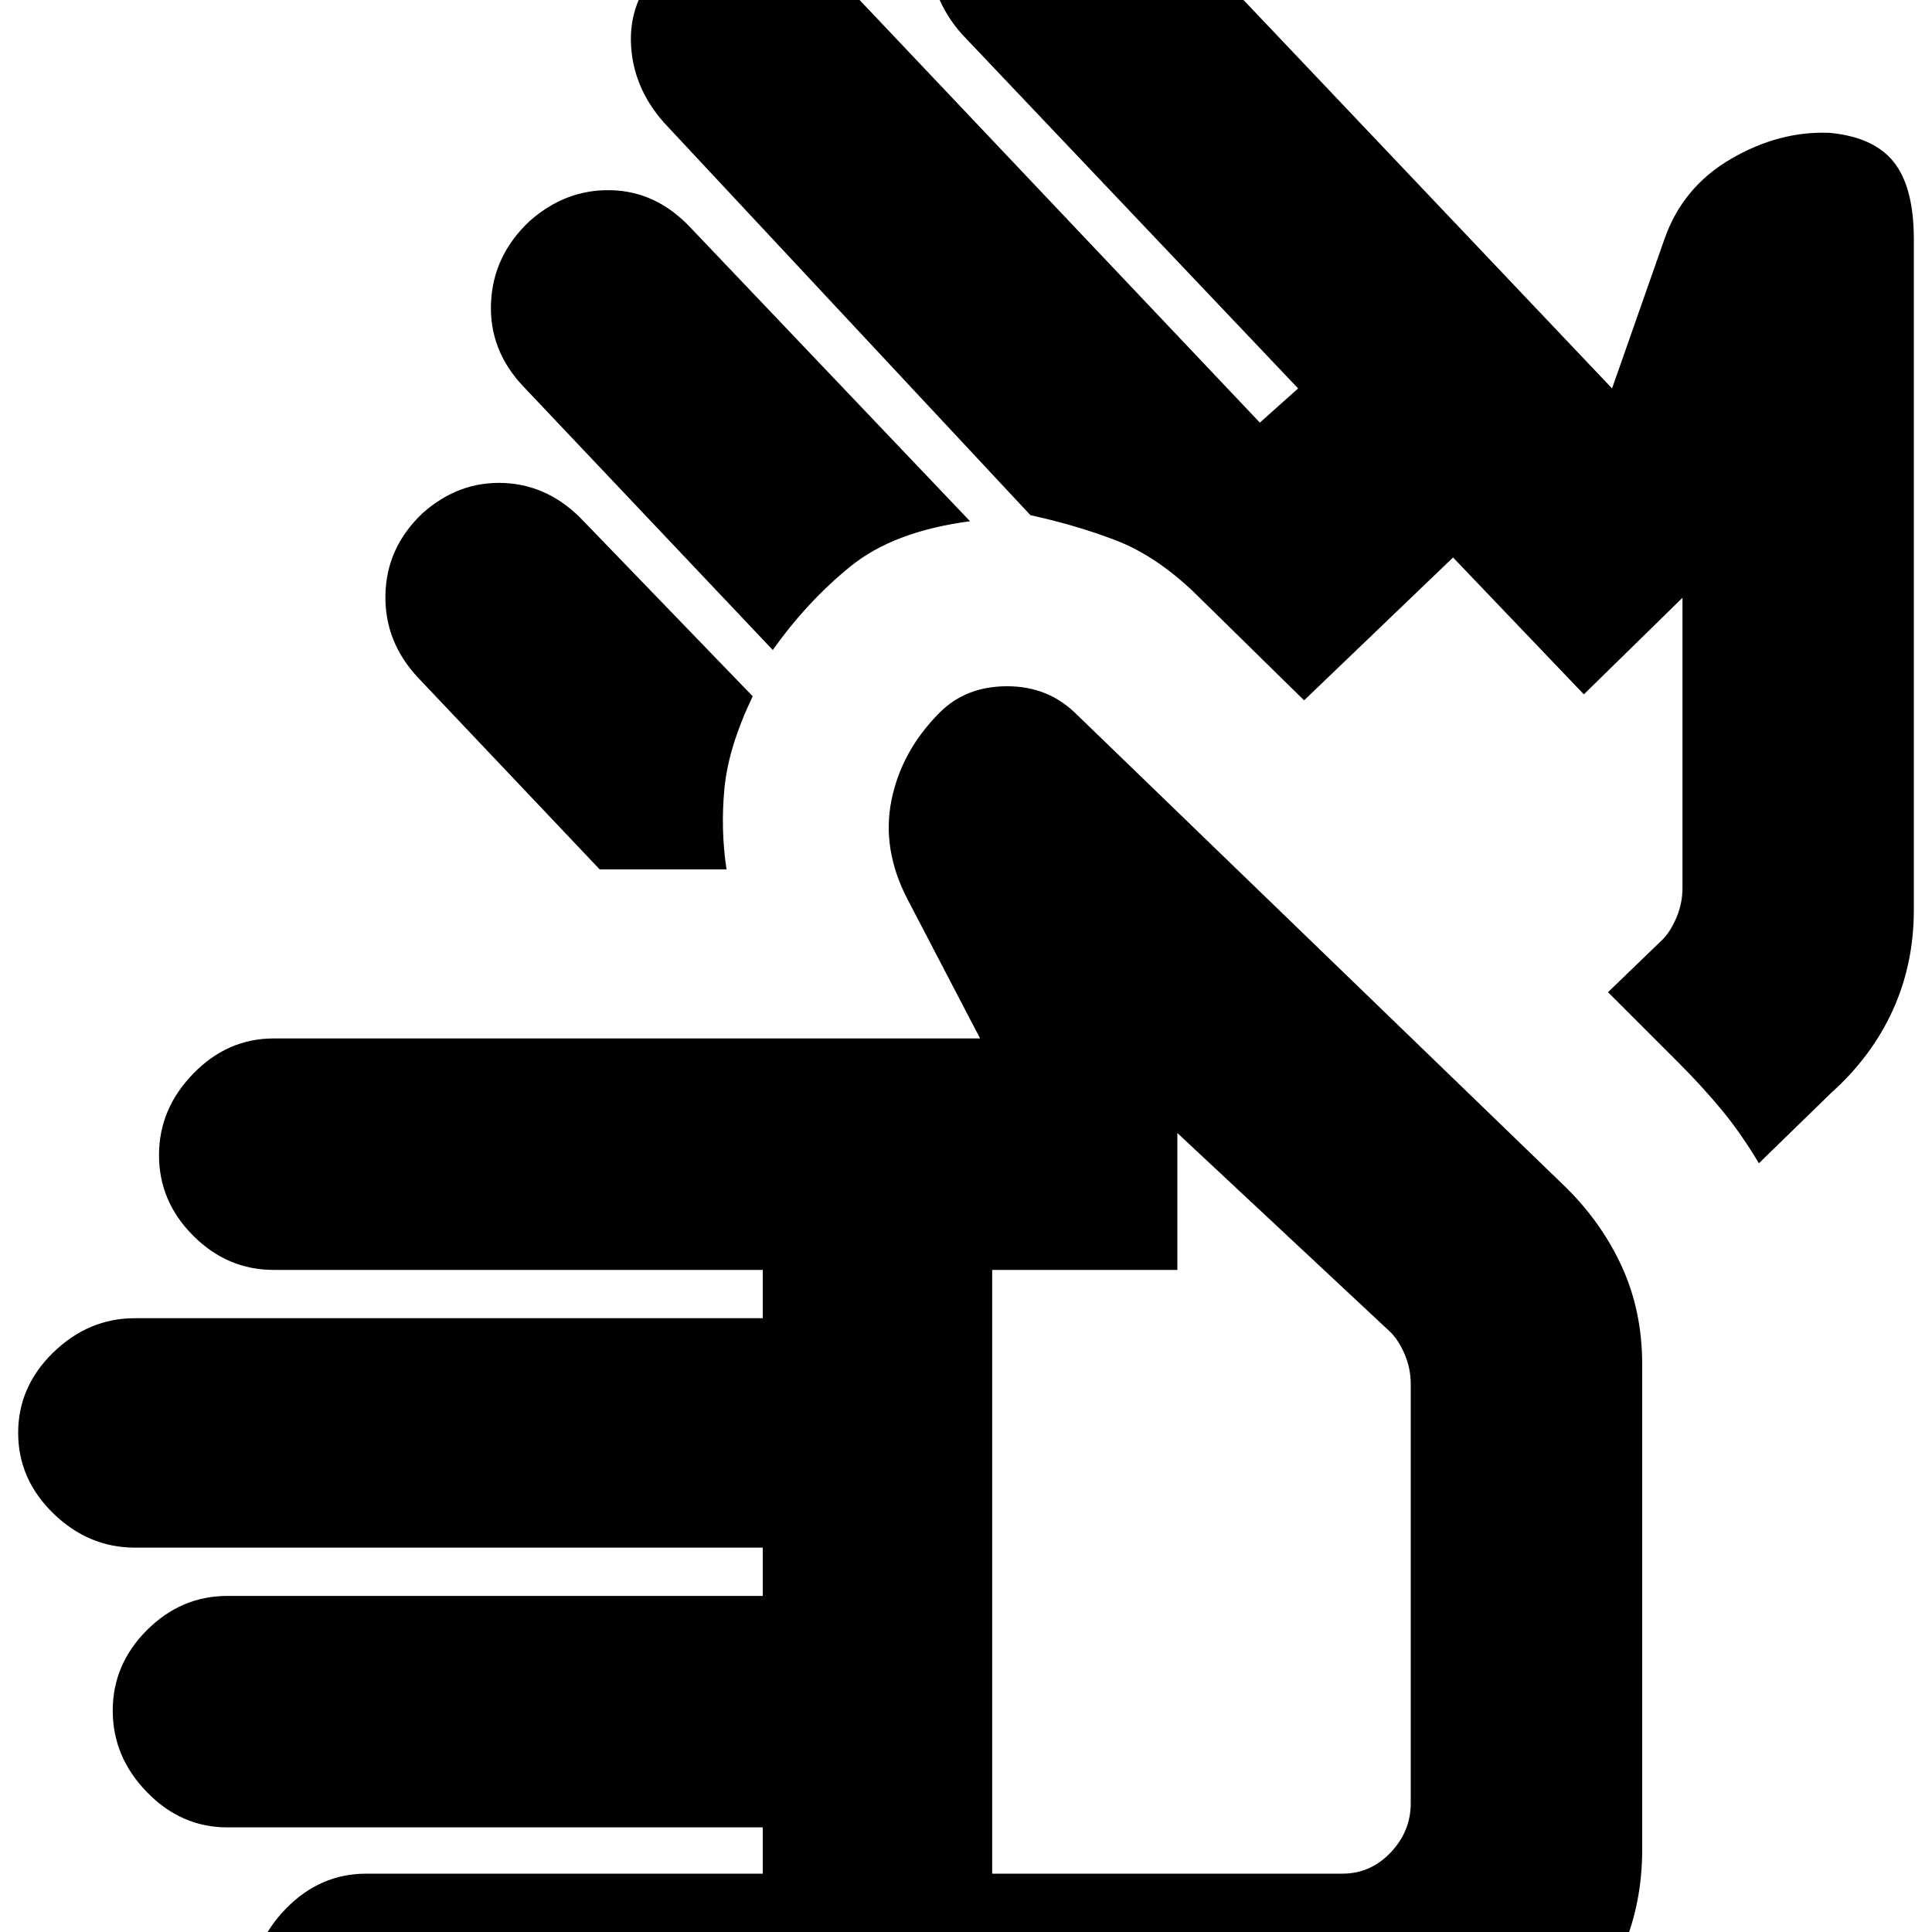 <svg xmlns="http://www.w3.org/2000/svg" height="20" width="20"><path d="M3.792 21.792q-.48 0-.834-.354-.354-.355-.354-.834t.354-.844q.354-.364.834-.364h4.104v-.479H2.354q-.479 0-.833-.365-.354-.364-.354-.844 0-.479.354-.833t.833-.354h5.542v-.5h-6.5q-.479 0-.844-.354-.364-.355-.364-.834T.552 14q.365-.354.844-.354h6.5v-.5H2.833q-.479 0-.833-.354t-.354-.834q0-.479.354-.843.354-.365.833-.365h7.313l-.75-1.438q-.271-.52-.167-1.031.104-.51.5-.906.271-.271.698-.271.427 0 .719.292l5.021 4.854q.395.375.614.844.219.468.219 1.031v5.021q0 1.083-.771 1.864-.771.782-1.854.782Zm6.479-2.396h3.625q.292 0 .5-.219.208-.219.208-.51v-4.334q0-.166-.062-.312-.063-.146-.146-.229l-2.208-2.063v1.417h-1.917ZM8 6.729 5.417 4q-.355-.375-.334-.865.021-.489.396-.843.375-.334.844-.323.469.01.823.385l2.896 3.042q-.792.104-1.24.469-.448.364-.802.864ZM6.208 9 4.333 7.021q-.354-.375-.343-.865.01-.489.385-.844.375-.333.844-.312.469.021.823.396l1.75 1.812q-.25.521-.292.948-.042.427.021.844H6.208Zm12 3.042q-.187-.313-.385-.552-.198-.24-.448-.49l-.729-.729.562-.542q.084-.083.146-.229.063-.146.063-.312v-3l-1.021 1-1.354-1.417L13.5 7.25l-1.146-1.125q-.396-.375-.802-.531-.406-.156-.885-.261L6.875 1.271Q6.542.896 6.531.427q-.01-.469.365-.823.375-.333.864-.323.49.011.823.386l4.459 4.708.396-.354L9.958.354Q9.625-.021 9.625-.5T10-1.333q.375-.355.844-.334.468.021.823.396l5.021 5.292.541-1.542q.188-.541.688-.833.5-.292 1.021-.271.458.042.666.302.208.261.208.802v6.938q0 .562-.218 1.041-.219.48-.636.854Zm-5.77 3.52Zm2.583-6.833Z"/></svg>